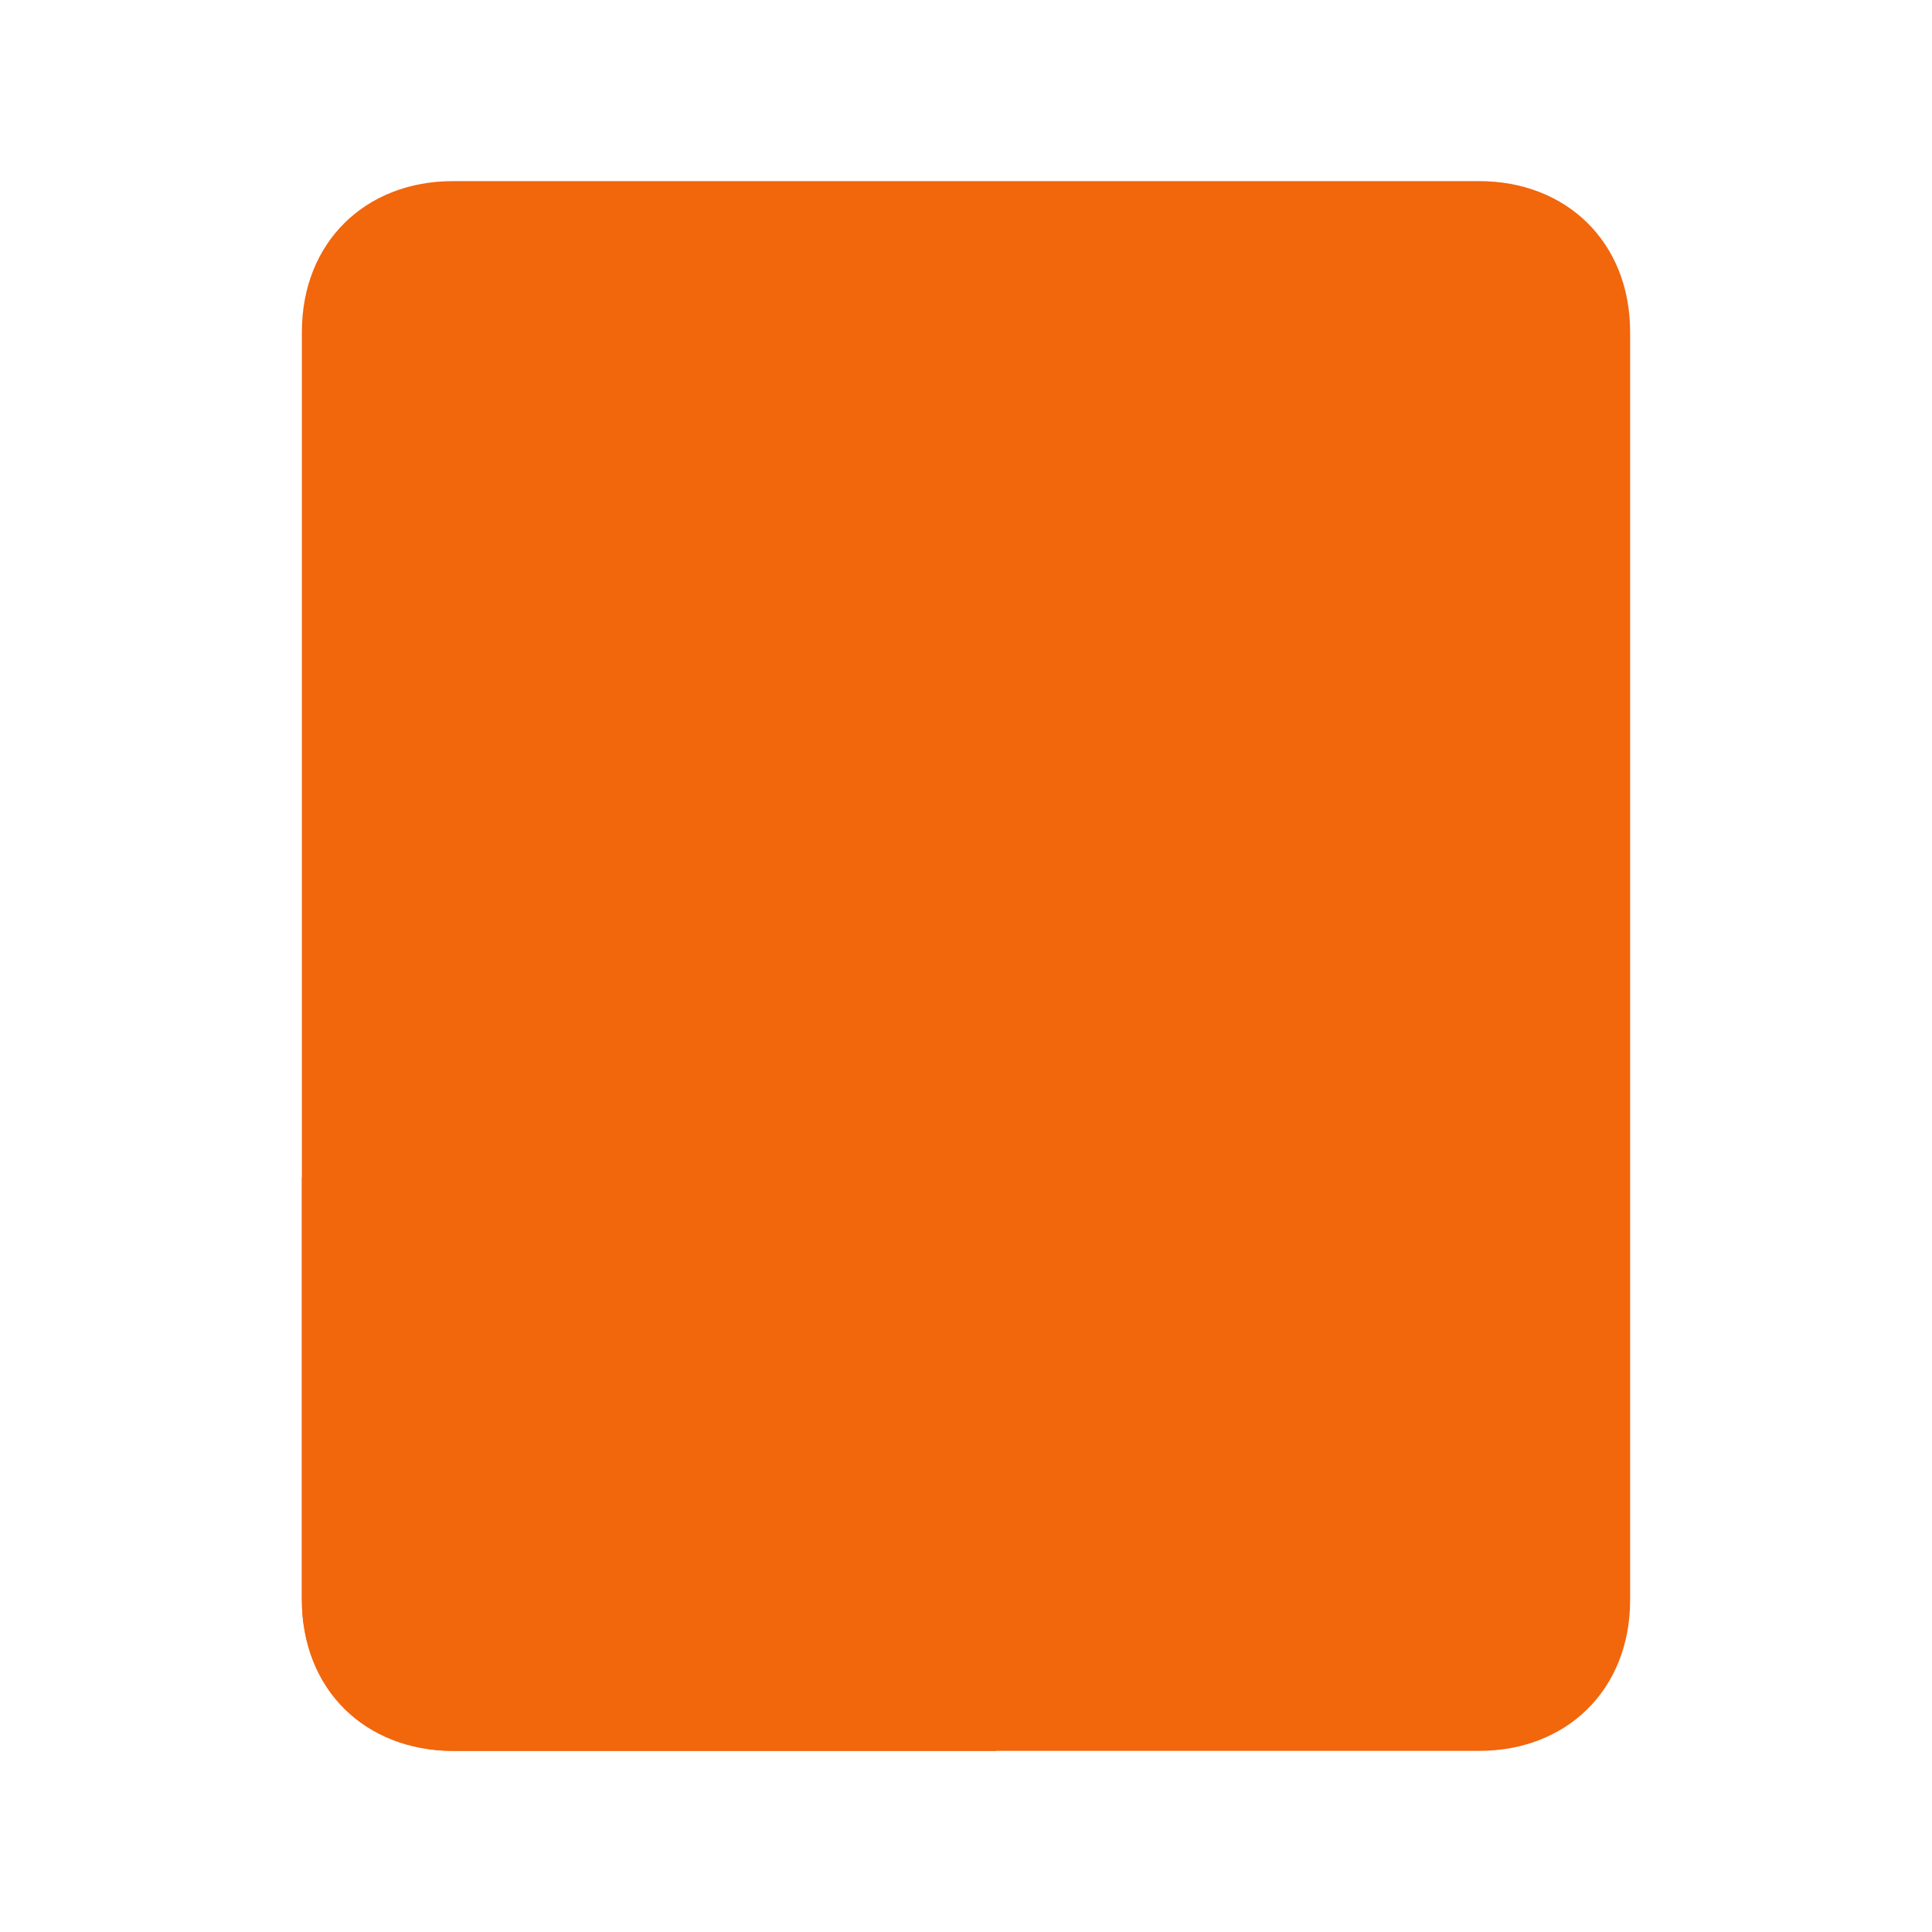 <svg width="64" height="64" version="1.1" xmlns="http://www.w3.org/2000/svg" xmlns:xlink="http://www.w3.org/1999/xlink">
 <linearGradient id="a" gradientUnits="userSpaceOnUse">
  <stop stop-color="#f2660c" offset="0"/>
  <stop stop-opacity="0" offset="1"/>
 </linearGradient>
 <linearGradient id="b" x1="388.42" x2="388.42" y1="557.8" y2="505.8" gradientTransform="matrix(.587 0 0 .538 -274.36 -220.73)" gradientUnits="userSpaceOnUse">
  <stop stop-color="#f2660c" offset="0"/>
  <stop stop-color="#f2660c" offset="1"/>
 </linearGradient>
 <path d="m54 53c0 2.991-2.121 5-5 5h-34c-2.878 0-5-2.009-5-5v-42c0-2.991 2.122-5 5-5h34c2.878 0 5 2.009 5 5z" fill="#f2660c"/>
 <path d="m51 11a2 2 0 1 1-4 0 2 2 0 0 1 4 0z" fill="#f2660c"/>
 <path d="m50 11a1 1 0 1 0-2 0 1 1 0 0 0 2 0z" fill="#f2660c"/>
 <path d="m17 11a2 2 0 1 1-4 0 2 2 0 0 1 4 0z" fill="#f2660c"/>
 <path d="m16 11a1 1 0 1 0-2 0 1 1 0 0 0 2 0z" fill="#f2660c"/>
 <path d="m14 39h-4v14c0 2.873 2.169 5 5 5h18v-9c-7.752-0.5-14.611-4.25-19-10z" fill="#f2660c"/>
 <g fill-rule="evenodd">
  <path d="m48 27.122c0 8.715-7.163 15.878-16 15.878s-16-7.163-16-15.878c0-8.958 7.163-16.122 16-16.122s16 7.164 16 16.122" fill="#f2660c"/>
  <use transform="translate(27,22)" width="100%" height="100%" fill="#f2660c" xlink:href="#a"/>
  <use transform="translate(27.003,22.007)" width="100%" height="100%" fill="#f2660cfff" opacity=".1" xlink:href="#b"/>
 </g>
 <path d="m32 10c-9.388 0-17 7.61-17 17 0 9.388 7.612 17 17 17s17-7.612 17-17c0-9.39-7.612-17-17-17zm10.417 27.418a14.714 14.714 0 0 1-4.683 3.159 14.646 14.646 0 0 1-5.734 1.155c-1.99 0-3.92-0.388-5.734-1.155a14.714 14.714 0 0 1-4.683-3.16 14.67 14.67 0 0 1-4.317-10.417 14.676 14.676 0 0 1 4.316-10.417 14.658 14.658 0 0 1 4.684-3.16 14.632 14.632 0 0 1 5.734-1.155c1.99 0 3.92 0.39 5.734 1.157a14.655 14.655 0 0 1 4.683 3.158 14.676 14.676 0 0 1 4.317 10.417 14.673 14.673 0 0 1-4.316 10.418z" fill="#f2660c"/>
 <g transform="matrix(-1,0,0,1,44.75,49.25)" fill="#f2660c" fill-rule="evenodd">
  <rect width="1" height="7" rx=".5"/>
  <rect x="2" width="1" height="7" rx=".5"/>
  <rect x="4" width="1" height="7" rx=".5"/>
  <rect x="6" width="1" height="7" rx=".5"/>
  <rect x="8" width="1" height="7" rx=".5"/>
 </g>
 <path d="m51 53a2 2 0 1 1-4 0 2 2 0 0 1 4 0z" fill="#f2660c"/>
 <path d="m50 53a1 1 0 1 0-2 0 1 1 0 0 0 2 0z" fill="#f2660c"/>
 <path d="m17 53a2 2 0 1 1-4 0 2 2 0 0 1 4 0z" fill="#f2660c"/>
 <path d="m16 53a1 1 0 1 0-2 0 1 1 0 0 0 2 0z" fill="#f2660c"/>
 <g transform="matrix(2 0 0 2 76.638 -61.519)" stroke-width=".5">
  <path d="m-22.319 36.26a8 8 0 0 0-6.912 3.986l6.912 3.455 6.908-3.455a8 8 0 0 0-6.908-3.986z" fill="#f2660c"/>
  <path d="m-29.684 41.137a8 8 0 0 0-0.635 3.123 8 8 0 0 0 7.5 7.975v-7.666z" fill="#f2660c"/>
  <path d="m-14.962 41.139-6.857 3.43v7.673a8 8 0 0 0 7.5-7.982 8 8 0 0 0-0.643-3.121z" fill="#f2660c"/>
 </g>
</svg>
